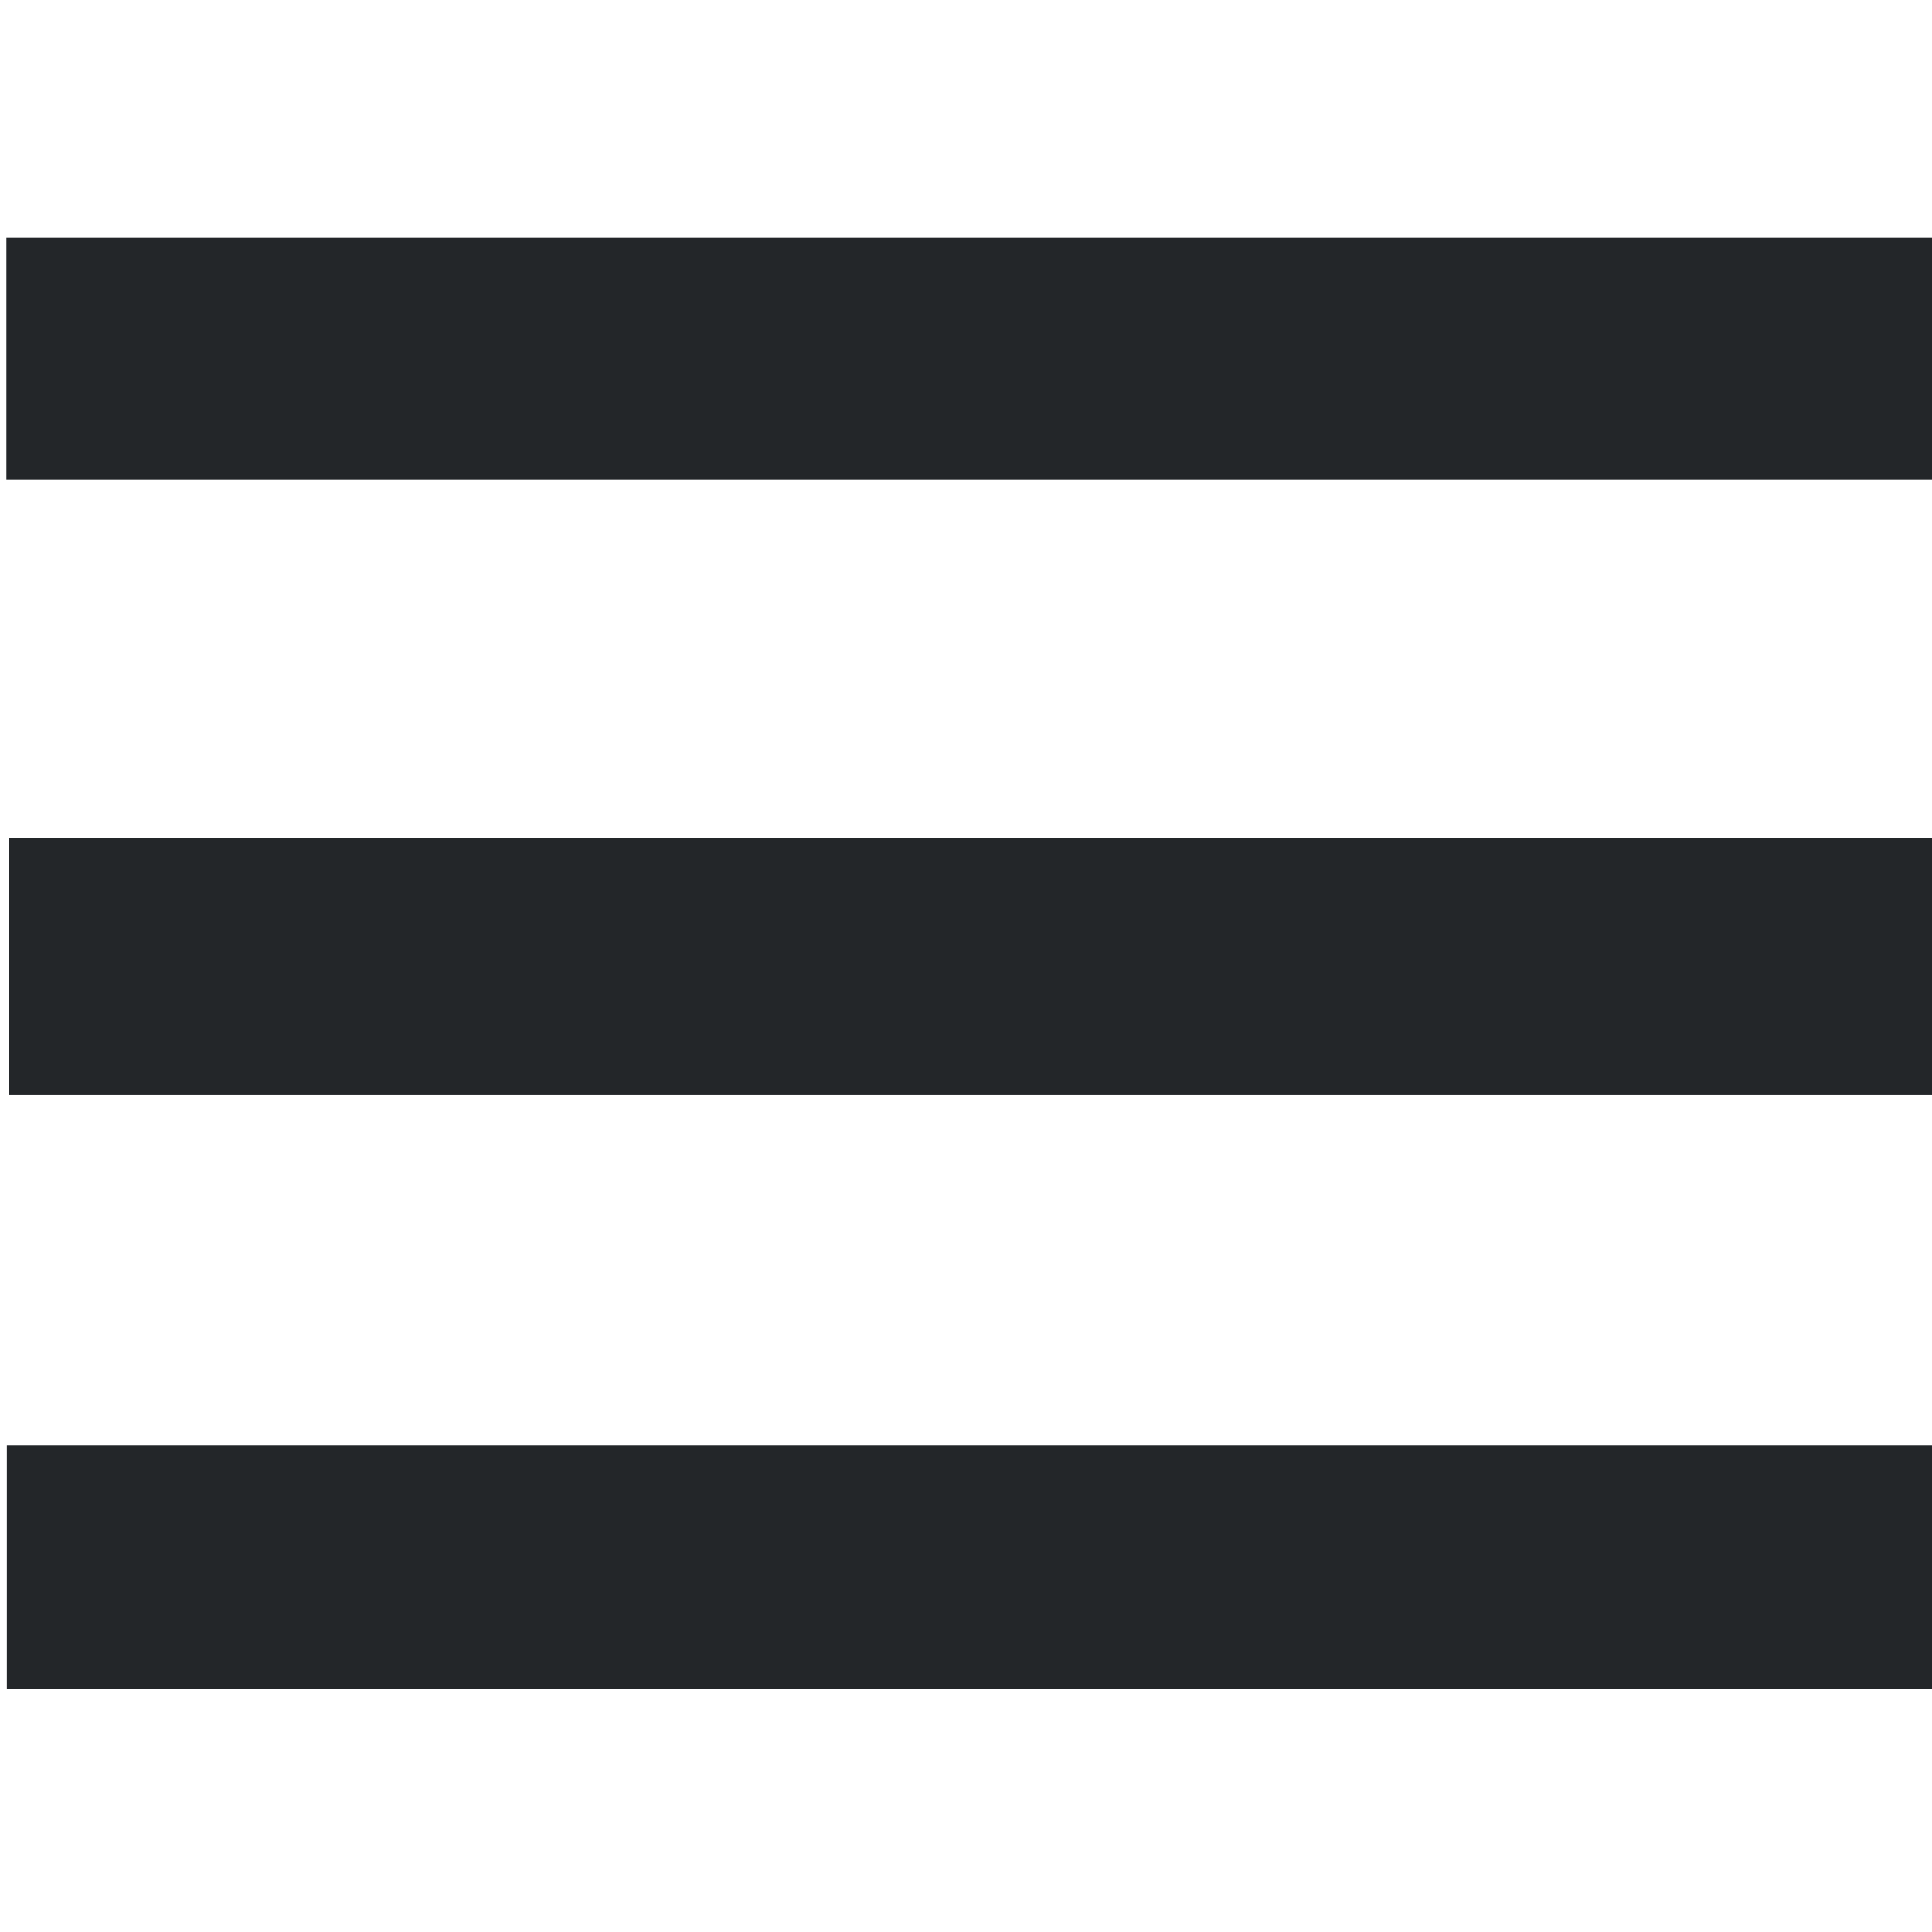 <?xml version="1.0" encoding="UTF-8" standalone="no"?>
<svg
   xmlns:dc="http://purl.org/dc/elements/1.1/"
   xmlns:cc="http://creativecommons.org/ns#"
   xmlns:rdf="http://www.w3.org/1999/02/22-rdf-syntax-ns#"
   xmlns:svg="http://www.w3.org/2000/svg"
   xmlns="http://www.w3.org/2000/svg"
   xmlns:sodipodi="http://sodipodi.sourceforge.net/DTD/sodipodi-0.dtd"
   xmlns:inkscape="http://www.inkscape.org/namespaces/inkscape"
   width="48"
   height="48"
   viewBox="0 0 12.7 12.7"
   version="1.1"
   id="svg8"
   inkscape:version="1.0.1 (1.0.1+r73)"
   sodipodi:docname="madcad-compose.svg">
  
  <style id="current-color-scheme" type="text/css">
	  .ColorScheme-Text { color:#232629; }
      .ColorScheme-Highlight { color:#93cee9; }
    </style>
  <sodipodi:namedview
     id="base"
     pagecolor="#2d2d2d"
     bordercolor="#666666"
     borderopacity="1.0"
     inkscape:pageopacity="0"
     inkscape:pageshadow="2"
     inkscape:zoom="3.7179906"
     inkscape:cx="28.577563"
     inkscape:cy="28.299126"
     inkscape:document-units="px"
     inkscape:current-layer="layer1"
     showgrid="false"
     units="px"
     inkscape:window-width="1050"
     inkscape:window-height="589"
     inkscape:window-x="511"
     inkscape:window-y="148"
     inkscape:window-maximized="0"
     borderlayer="false"
     inkscape:showpageshadow="false"
     inkscape:snap-global="false"
     inkscape:document-rotation="0">
    <inkscape:grid
       type="xygrid"
       id="grid939" />
  </sodipodi:namedview>
  <g
     inkscape:label="Calque 1"
     inkscape:groupmode="layer"
     id="layer1"
     transform="translate(0,-284.3)">
    <rect
       style="fill:currentColor;fill-opacity:1;stroke:none;stroke-width:0.815;stroke-linecap:square;stroke-miterlimit:4;stroke-dasharray:none;stroke-opacity:1;paint-order:markers stroke fill"
       id="rect2972-3"
       width="12.675"
       height="1.59"
       x="0.042"
       y="285.863"
       class="ColorScheme-Text" />
    <rect
       style="fill:currentColor;fill-opacity:1;stroke:none;stroke-width:0.841;stroke-linecap:square;stroke-miterlimit:4;stroke-dasharray:none;stroke-opacity:1;paint-order:markers stroke fill"
       id="rect2972-3-7"
       width="12.675"
       height="1.691"
       x="0.061"
       y="289.807"
       class="ColorScheme-Text" />
    <rect
       style="fill:currentColor;fill-opacity:1;stroke:none;stroke-width:0.818;stroke-linecap:square;stroke-miterlimit:4;stroke-dasharray:none;stroke-opacity:1;paint-order:markers stroke fill"
       id="rect2972-3-7-3"
       width="12.675"
       height="1.602"
       x="0.045"
       y="293.801"
       class="ColorScheme-Text" />
  </g>
</svg>
